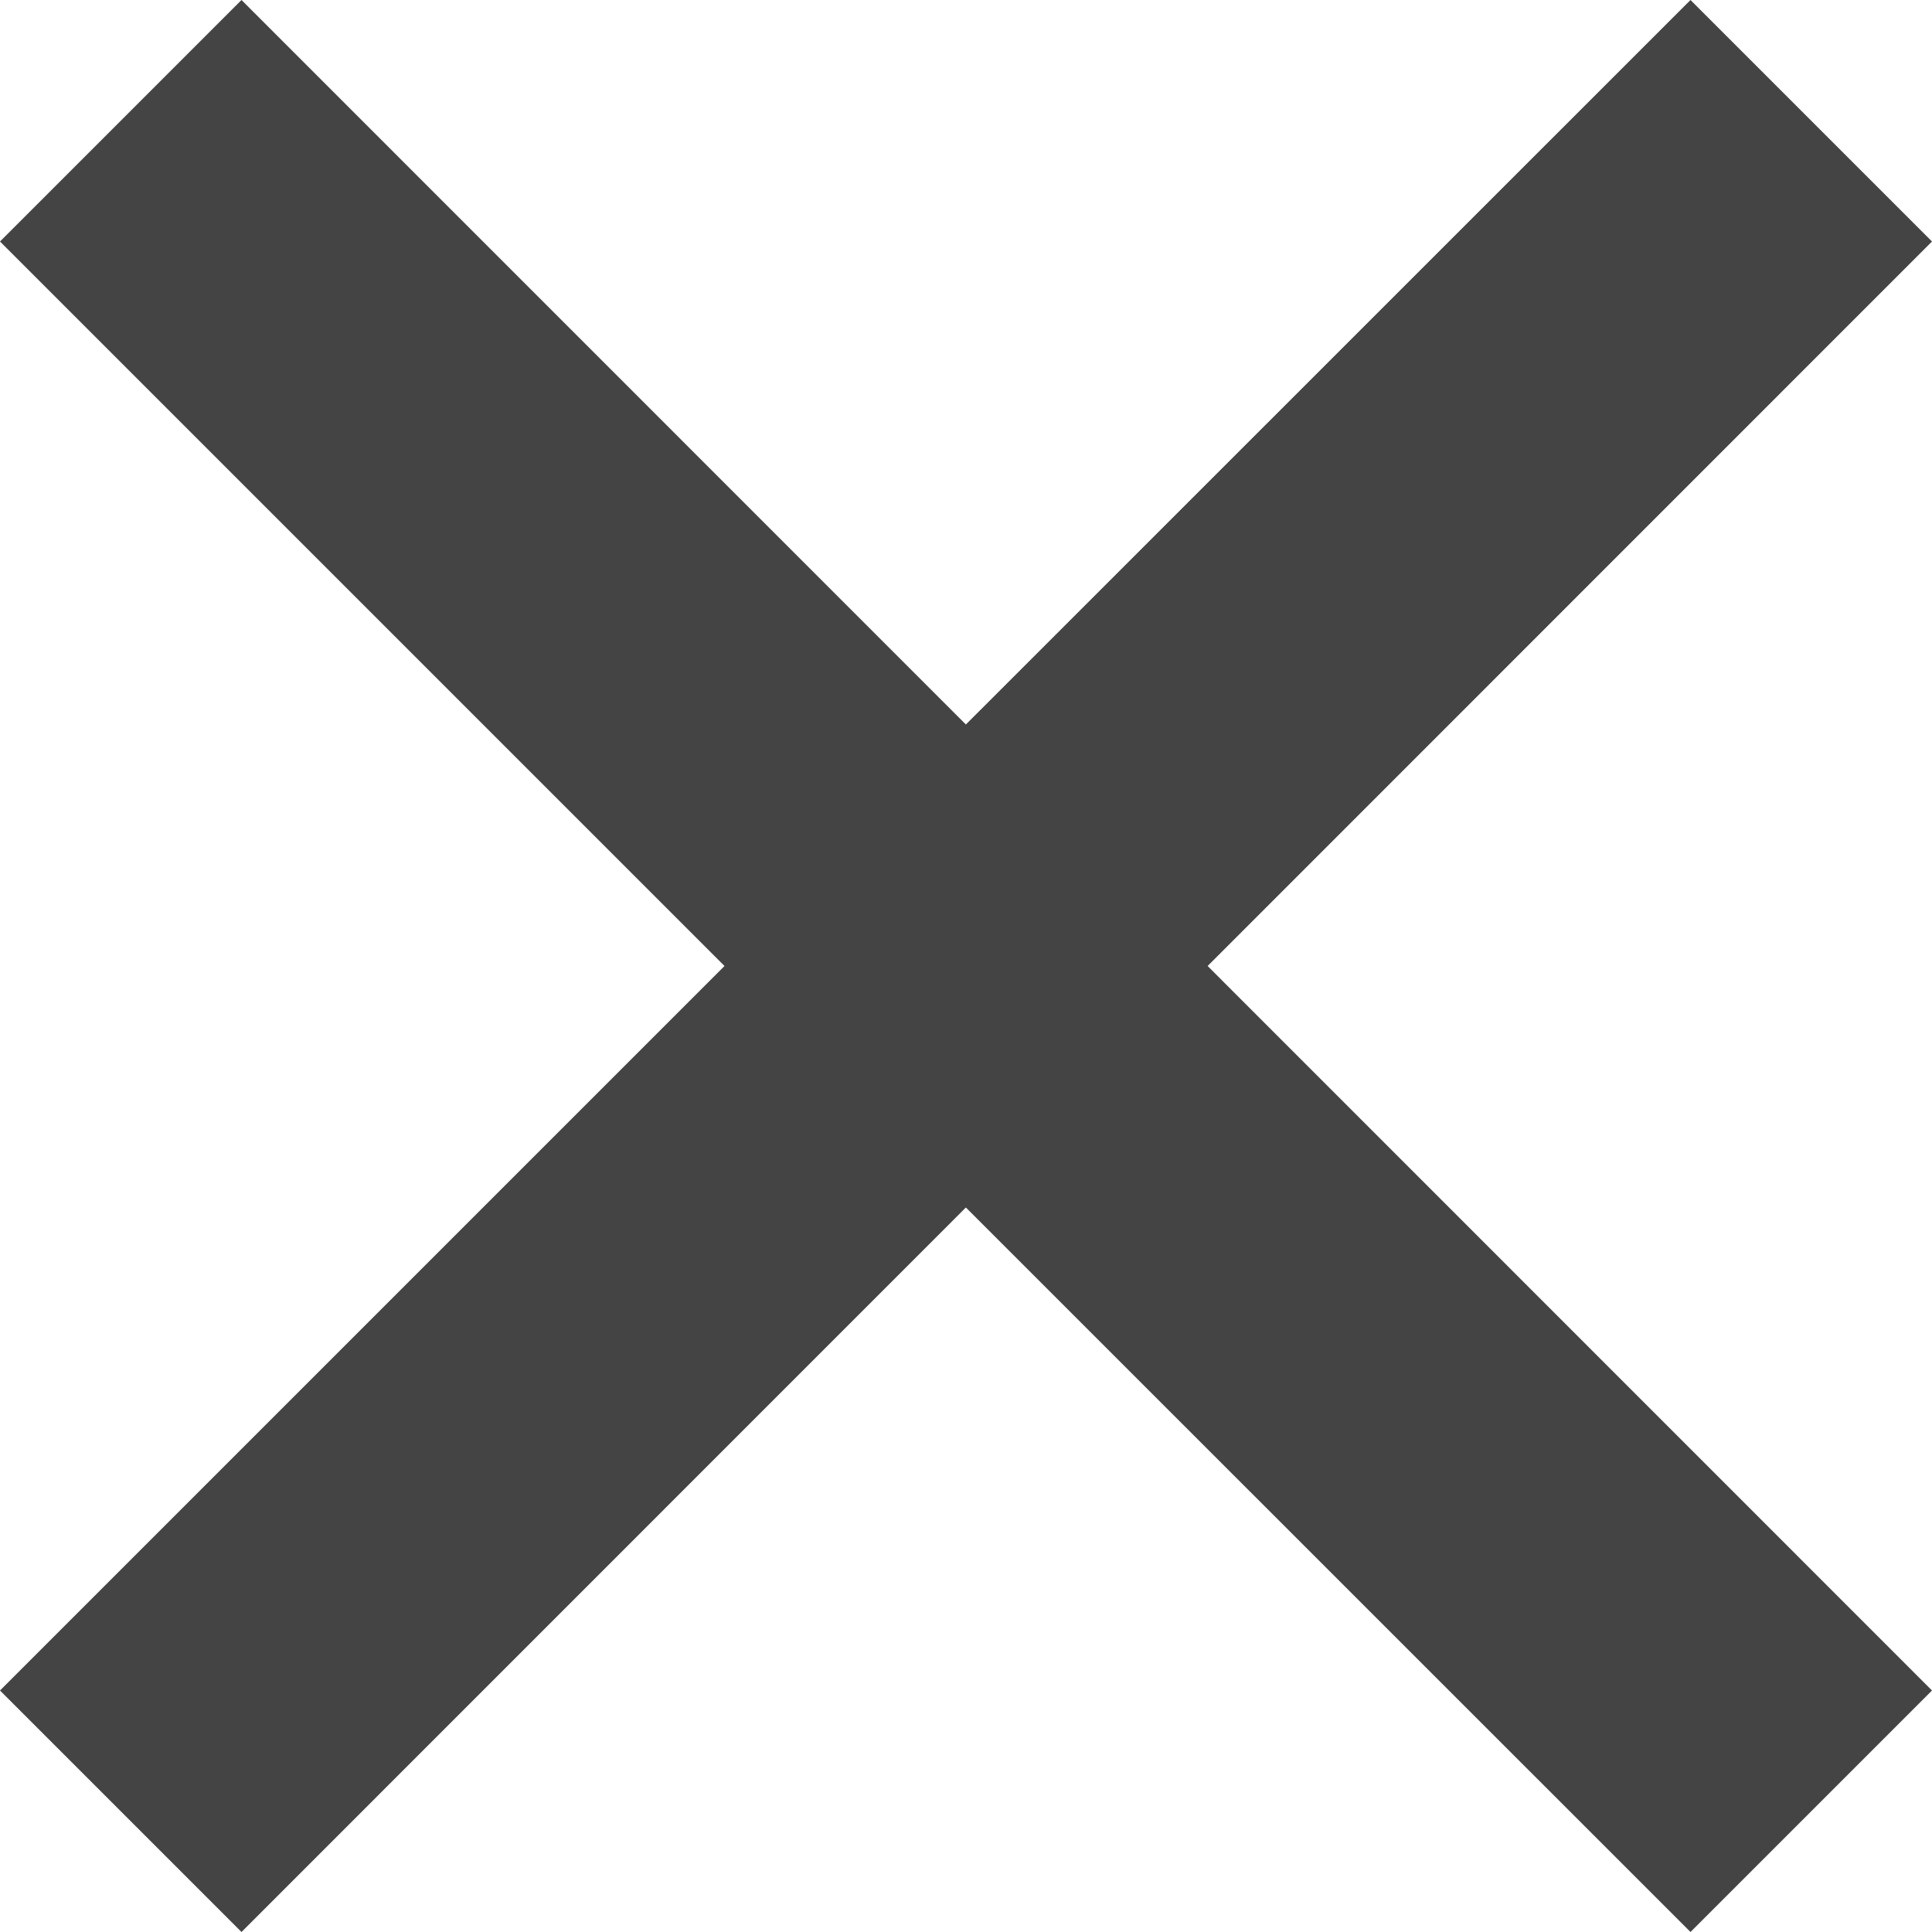 <svg width="15" height="15" viewBox="0 0 15 15" fill="none" xmlns="http://www.w3.org/2000/svg">
<path d="M13.125 0L7.499 5.625L1.875 0L0 1.875L5.625 7.5L0 13.125L1.875 15L7.499 9.375L13.125 15L15 13.125L9.376 7.5L15 1.875L13.125 0Z" fill="#444444"/>
</svg>
